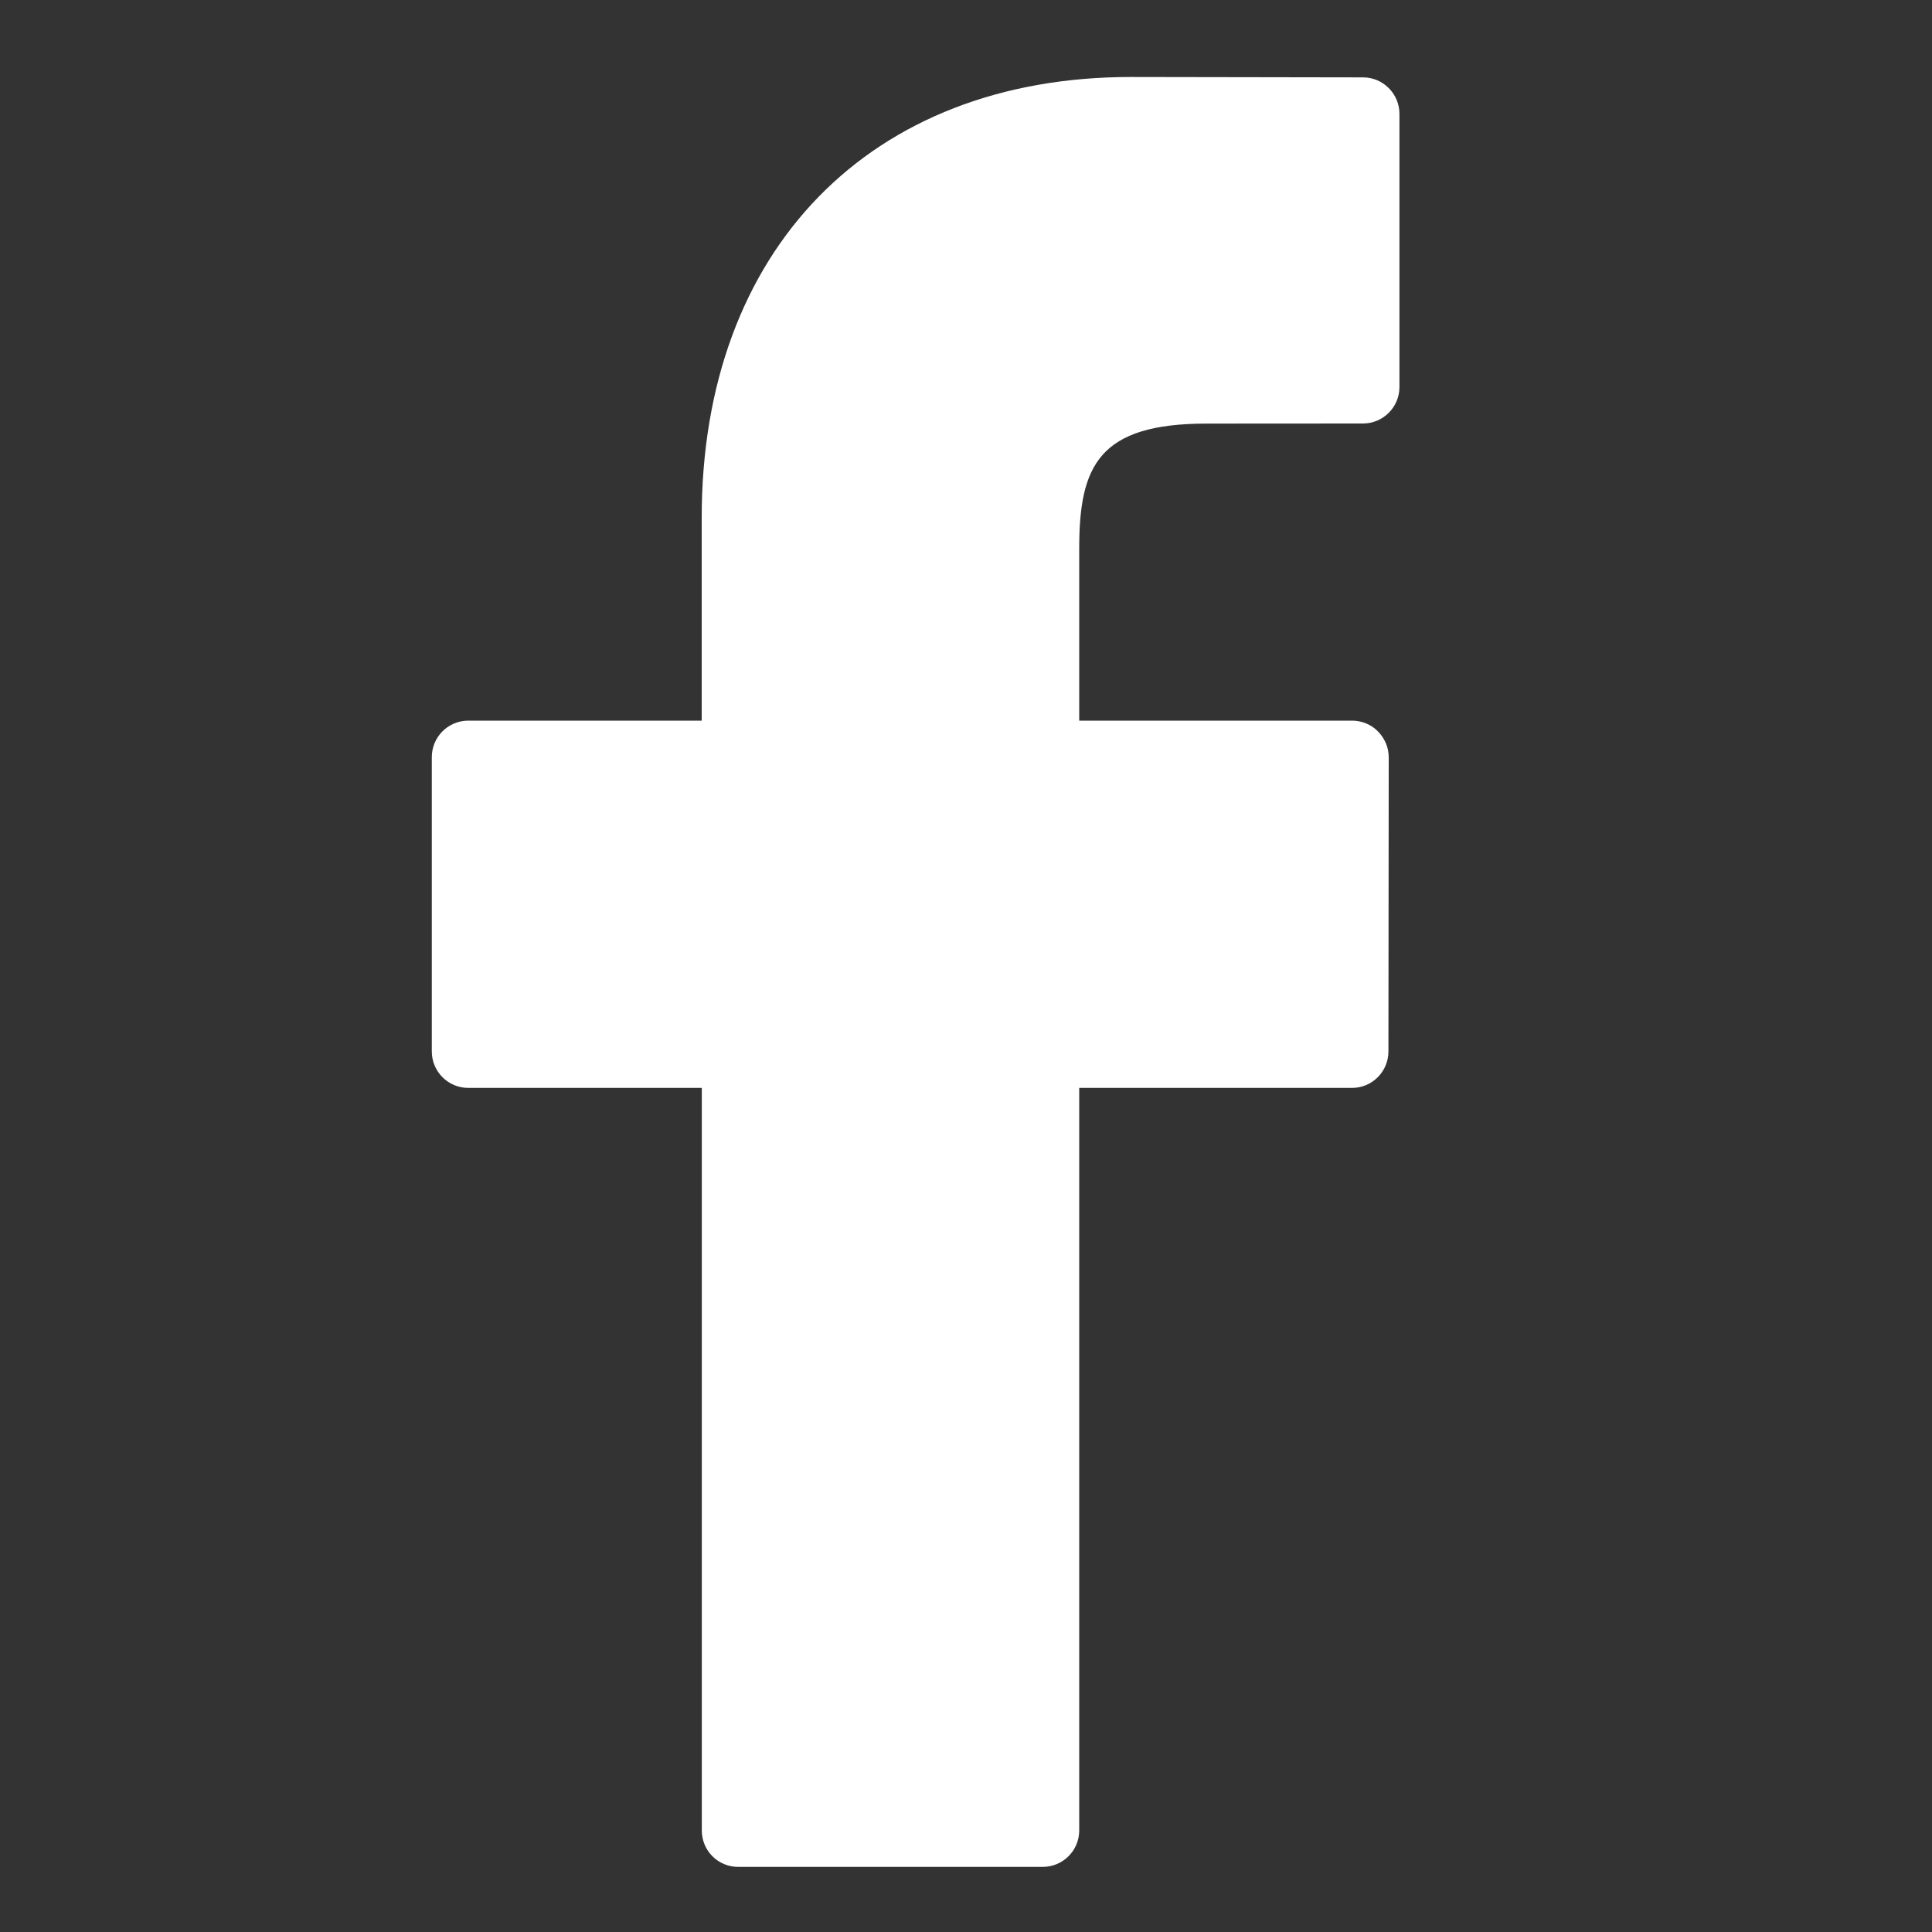 <?xml version="1.0" encoding="utf-8"?>
<!-- Generator: Adobe Illustrator 16.0.0, SVG Export Plug-In . SVG Version: 6.00 Build 0)  -->
<!DOCTYPE svg PUBLIC "-//W3C//DTD SVG 1.1//EN" "http://www.w3.org/Graphics/SVG/1.1/DTD/svg11.dtd">
<svg version="1.1" id="Layer_1" xmlns="http://www.w3.org/2000/svg" xmlns:xlink="http://www.w3.org/1999/xlink" x="0px" y="0px"
	 width="20px" height="20px" viewBox="0 0 20 20" enable-background="new 0 0 20 20" xml:space="preserve">
<rect x="0" y="0" width="20" height="20" fill="#333333" stroke="none"/>
<g>
	<path fill="#FFFFFF" d="M14.11,0.801l-2.404-0.004c-2.698,0-4.442,1.79-4.442,4.561v2.102H4.848c-0.209,0-0.378,0.169-0.378,0.378
		v3.046c0,0.209,0.169,0.378,0.378,0.378h2.417v7.687c0,0.209,0.168,0.377,0.376,0.377h3.153c0.208,0,0.378-0.168,0.378-0.377
		v-7.687h2.824c0.208,0,0.377-0.169,0.377-0.378l0.003-3.046c0-0.101-0.042-0.196-0.112-0.267c-0.07-0.072-0.168-0.111-0.268-0.111
		h-2.824V5.677c0-0.856,0.203-1.292,1.319-1.292l1.619-0.001c0.207,0,0.377-0.169,0.377-0.377V1.179
		C14.487,0.97,14.317,0.801,14.11,0.801z"/>
</g>
</svg>
